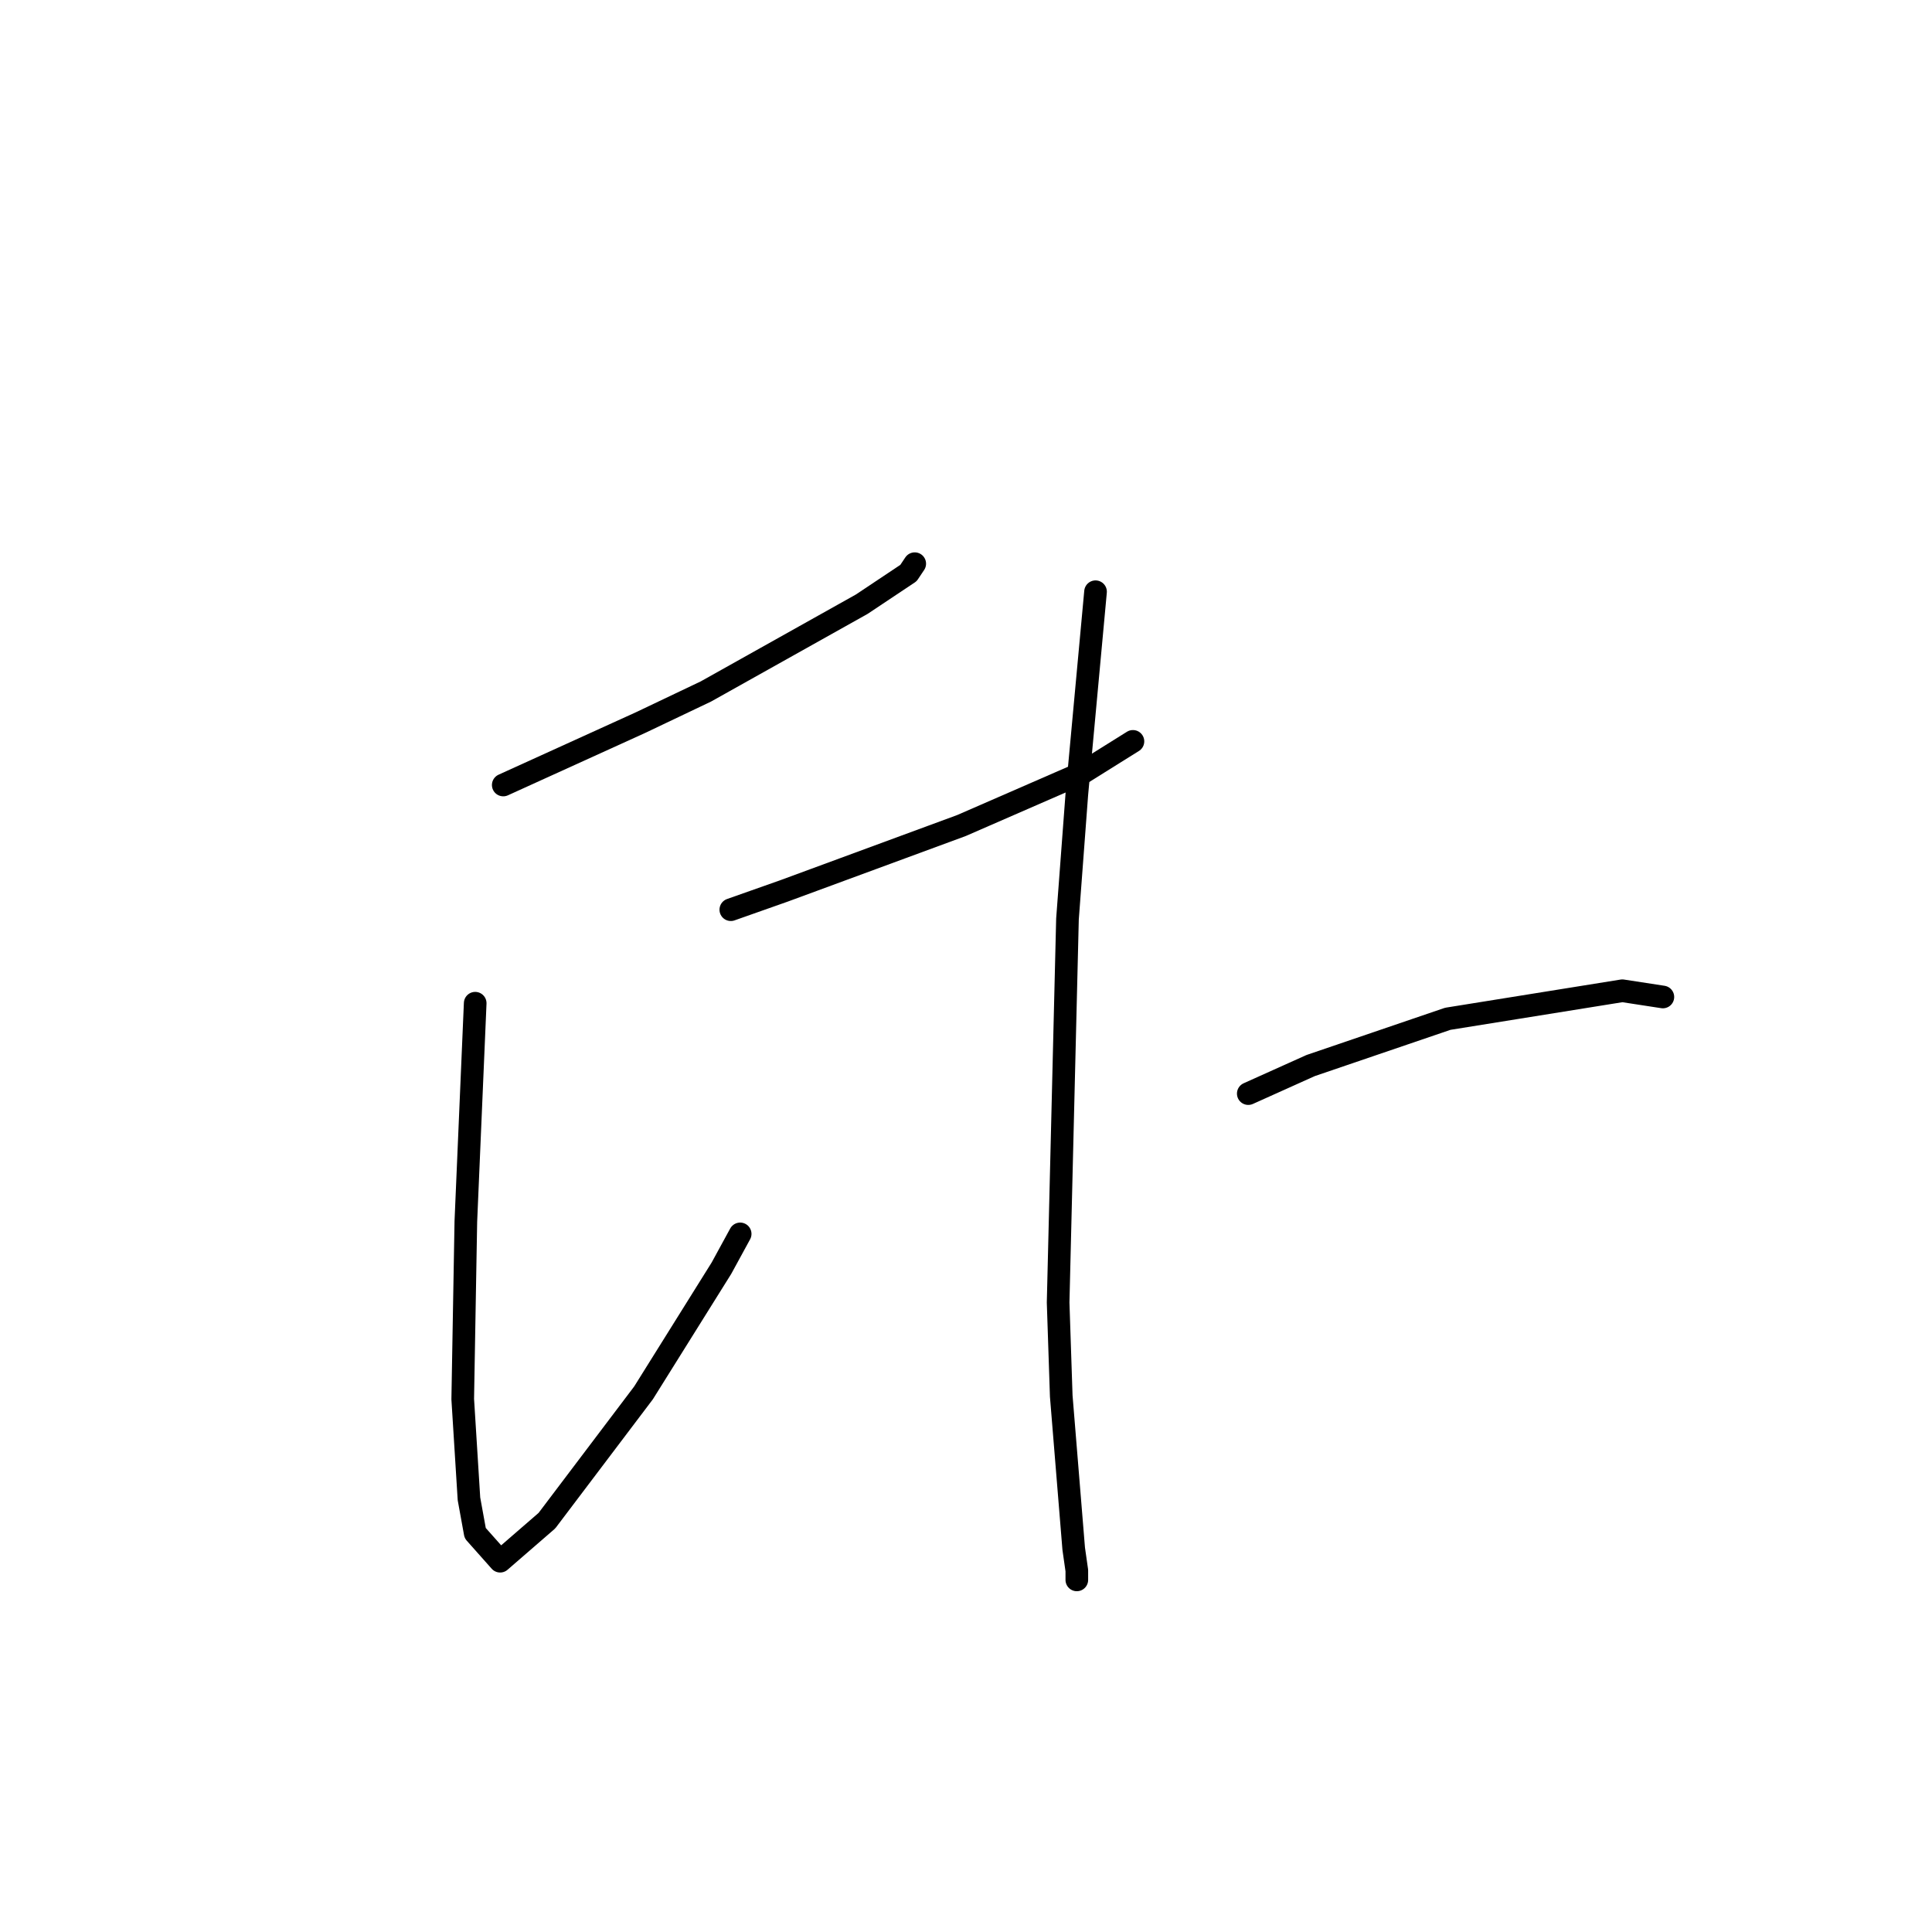 <?xml version="1.0" standalone="no"?>
    <svg width="256" height="256" xmlns="http://www.w3.org/2000/svg" version="1.1">
    <polyline stroke="black" stroke-width="3" stroke-linecap="round" fill="transparent" stroke-linejoin="round" points="66.684 104.017 84.858 95.756 93.532 91.626 114.185 80.06 120.38 75.93 121.207 74.691 121.207 74.691 " />
        <polyline stroke="black" stroke-width="3" stroke-linecap="round" fill="transparent" stroke-linejoin="round" points="62.966 132.931 61.727 161.844 61.314 185.388 62.14 198.606 62.966 203.149 66.271 206.867 72.467 201.497 85.271 184.562 95.597 168.04 98.076 163.497 98.076 163.497 " />
        <polyline stroke="black" stroke-width="3" stroke-linecap="round" fill="transparent" stroke-linejoin="round" points="96.837 120.539 103.858 118.061 111.706 115.17 127.402 109.387 143.511 102.365 150.12 98.235 150.12 98.235 " />
        <polyline stroke="black" stroke-width="3" stroke-linecap="round" fill="transparent" stroke-linejoin="round" points="145.164 78.408 142.685 105.256 141.446 121.778 140.207 172.584 140.62 184.975 142.272 205.215 142.685 208.106 142.685 209.345 142.685 209.345 " />
        <polyline stroke="black" stroke-width="3" stroke-linecap="round" fill="transparent" stroke-linejoin="round" points="165.403 144.909 173.664 141.192 191.838 134.996 214.969 131.279 220.339 132.105 220.339 132.105 " />
        </svg>